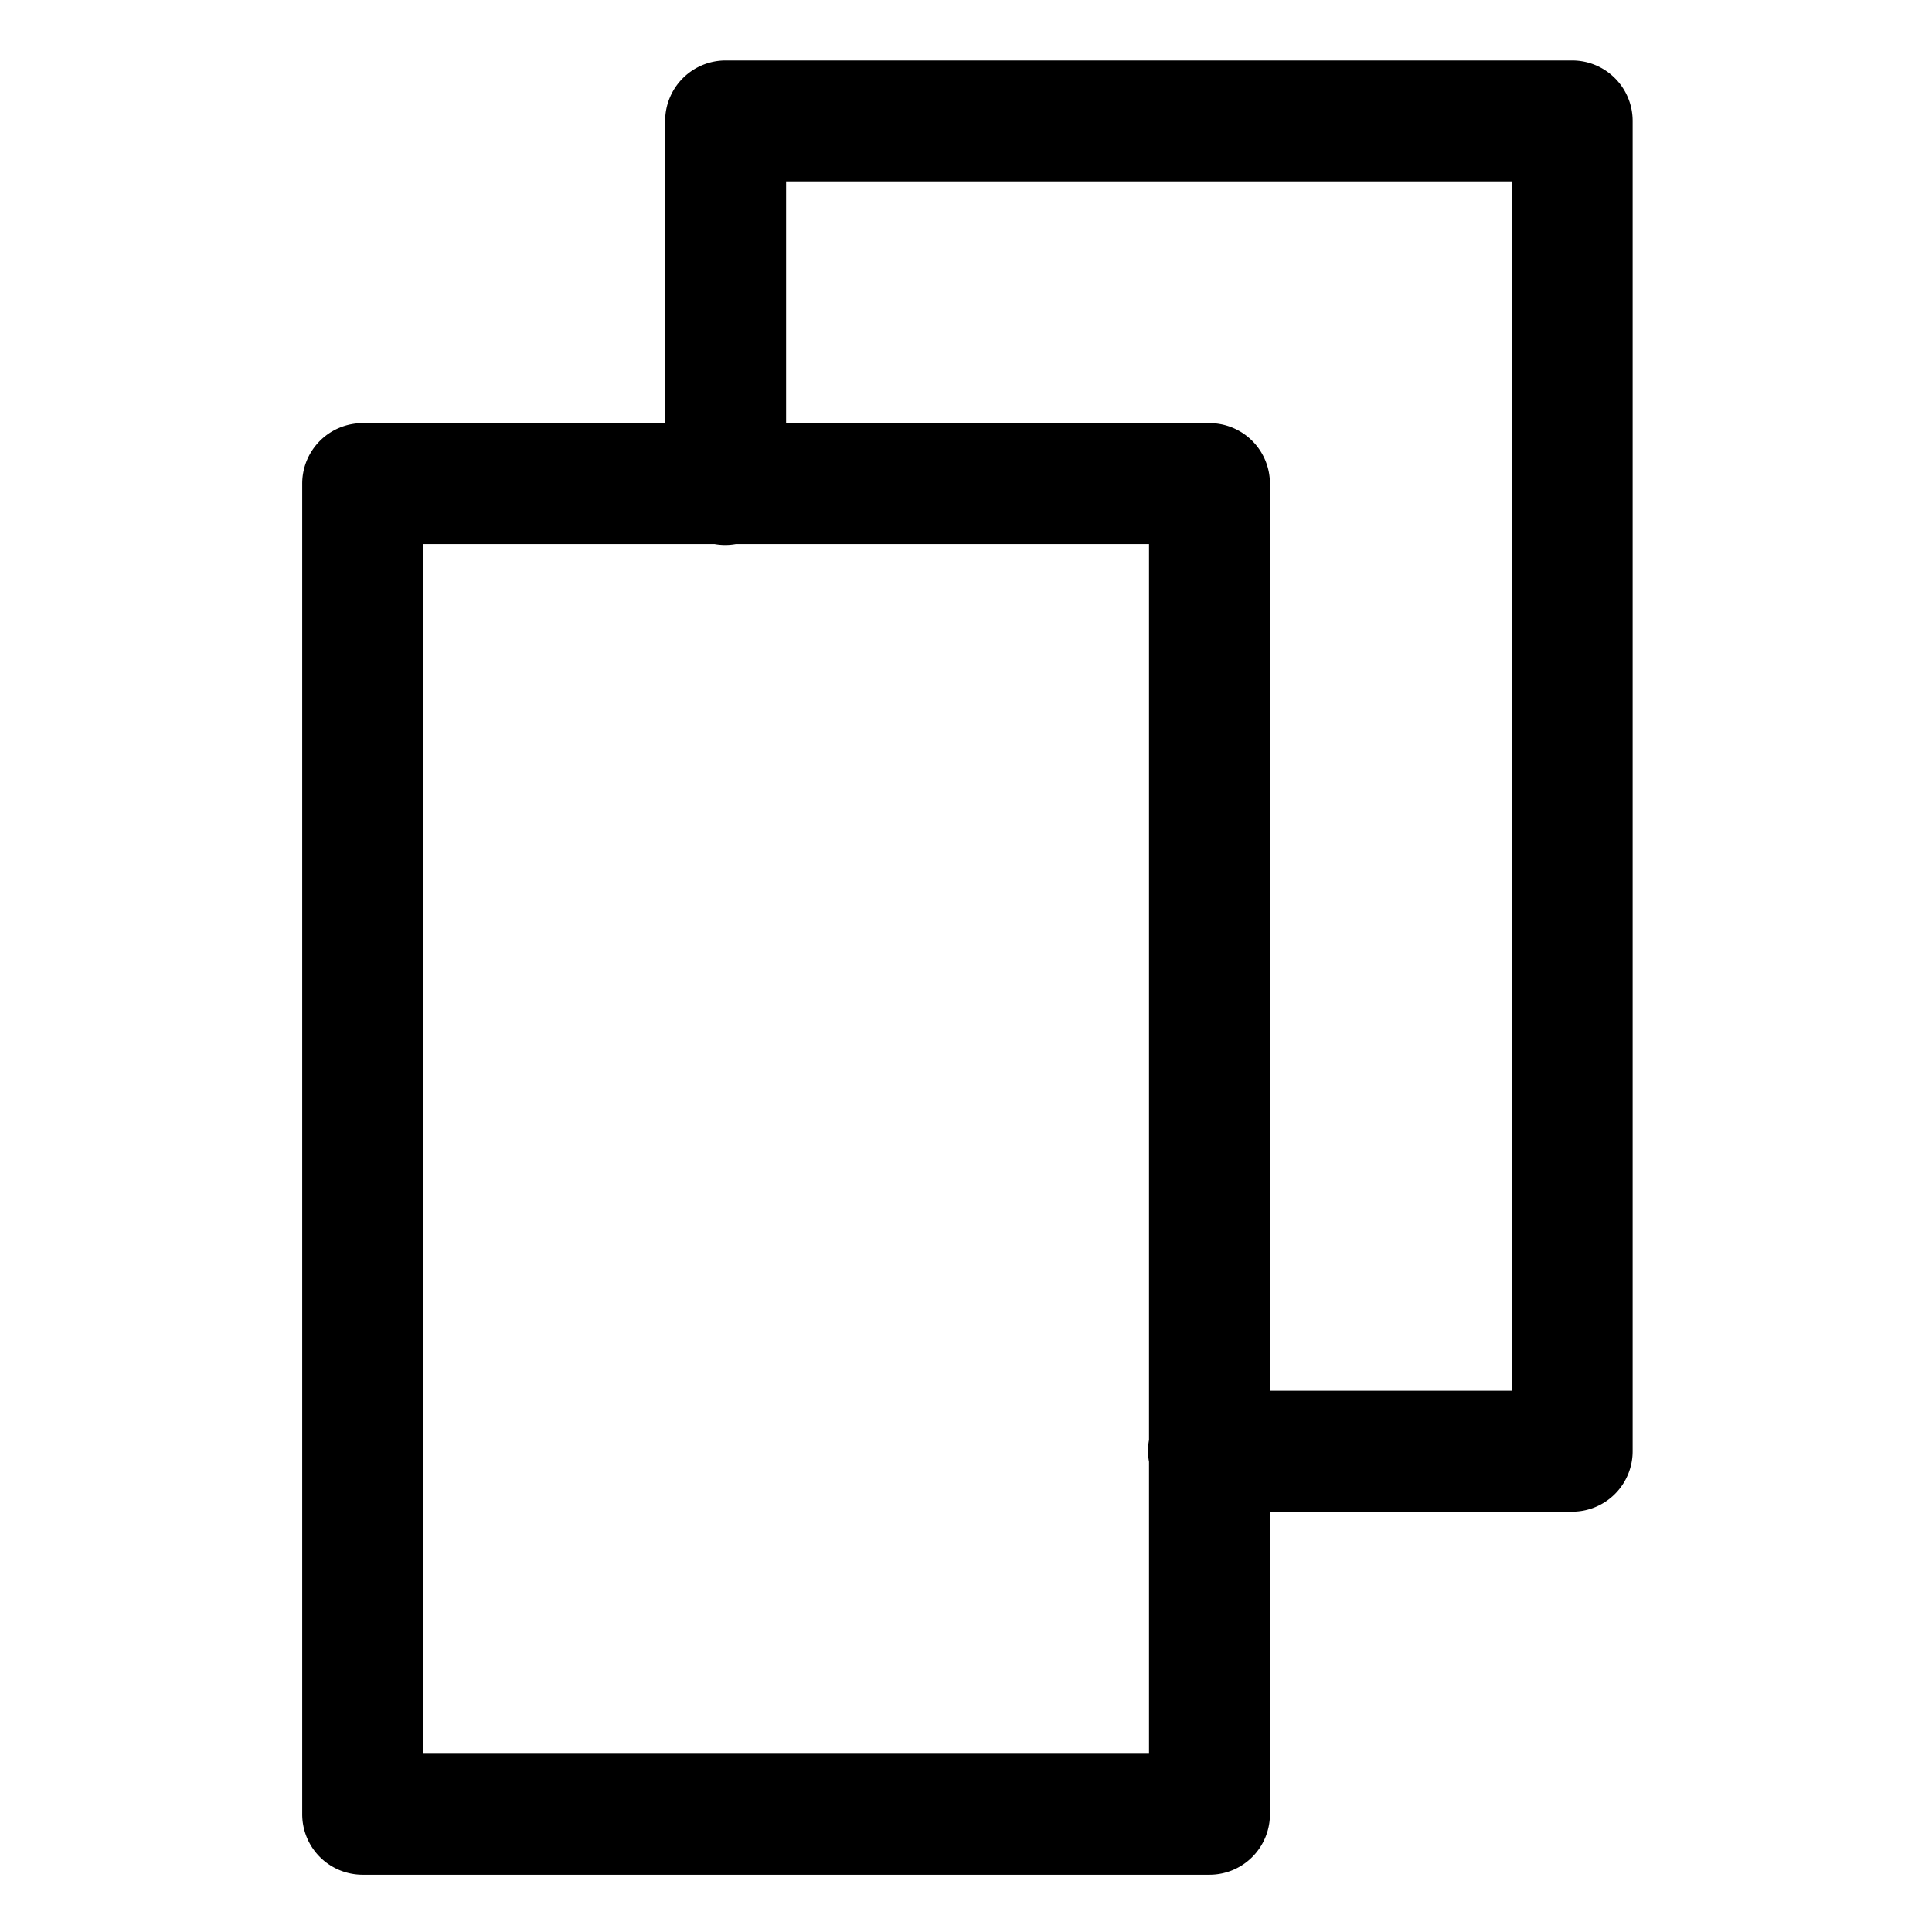 <svg height="32" viewBox="0 0 8.467 8.467" width="32" xmlns="http://www.w3.org/2000/svg"><path d="m12 1a1 1 0 0 0 -1 1v4.998h-4.998a1 1 0 0 0 -1.004 1.004v21.998a1 1 0 0 0 1.004 1.004h13.996a1 1 0 0 0 1.004-1.004v-5h4.998a1 1 0 0 0 1-1v-22a1 1 0 0 0 -1-1zm1 2h12v20h-3.998v-14.998a1 1 0 0 0 -1.004-1.004h-6.998zm-6.002 5.998h4.818a1 1 0 0 0 .354 0h6.832v14.816a1 1 0 0 0 0 .361v4.828h-12.004z" transform="scale(.265)"/></svg>